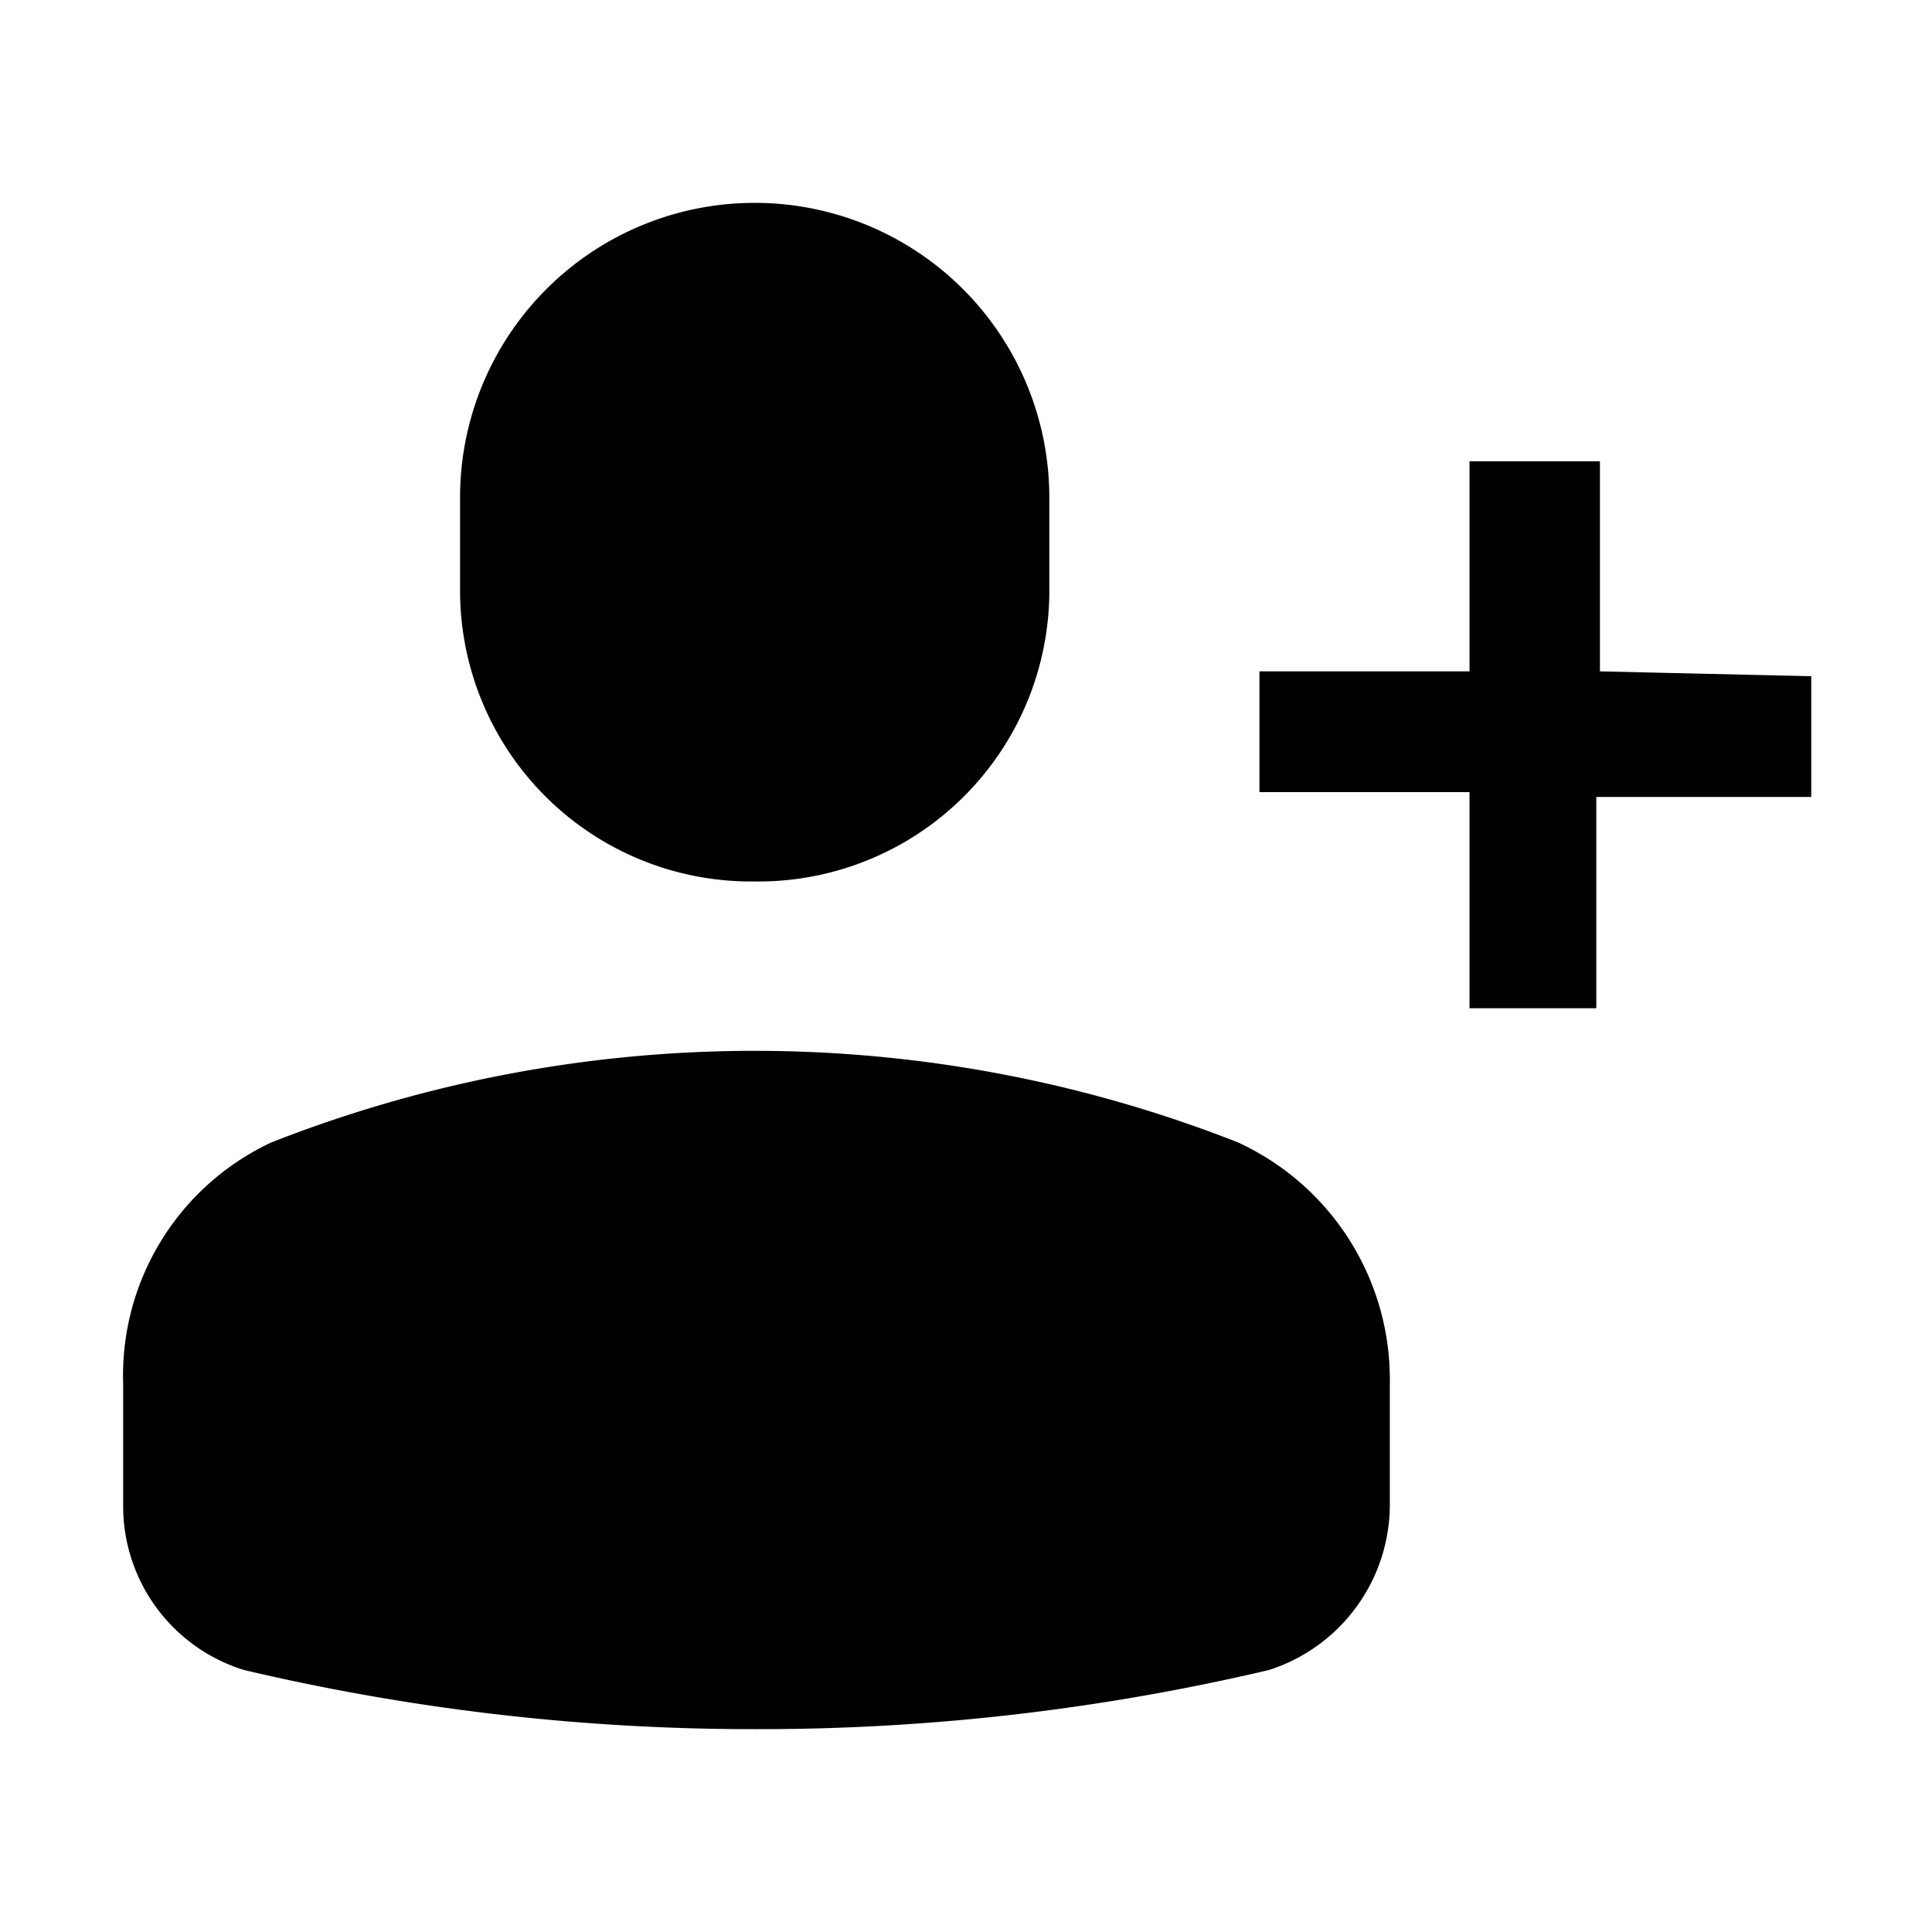 <svg xmlns="http://www.w3.org/2000/svg" viewBox="0 0 16 16">
  <path
    d="M6.25,7.3A2.41,2.41,0,0,0,8.69,4.92h0V4.12a2.44,2.44,0,1,0-4.88,0v.79A2.41,2.41,0,0,0,6.24,7.3Zm4,2.16a10.94,10.94,0,0,0-8,0,2.13,2.13,0,0,0-1.23,2v1a1.42,1.42,0,0,0,1,1.37,18.35,18.35,0,0,0,4.25.49,18.39,18.39,0,0,0,4.24-.49,1.44,1.44,0,0,0,1-1.38v-1A2.16,2.16,0,0,0,10.25,9.46Zm3-3.9V3.82H12.17V5.56H10.43v1h1.74V8.35h1.05V6.6H15v-1Z" />
</svg>
